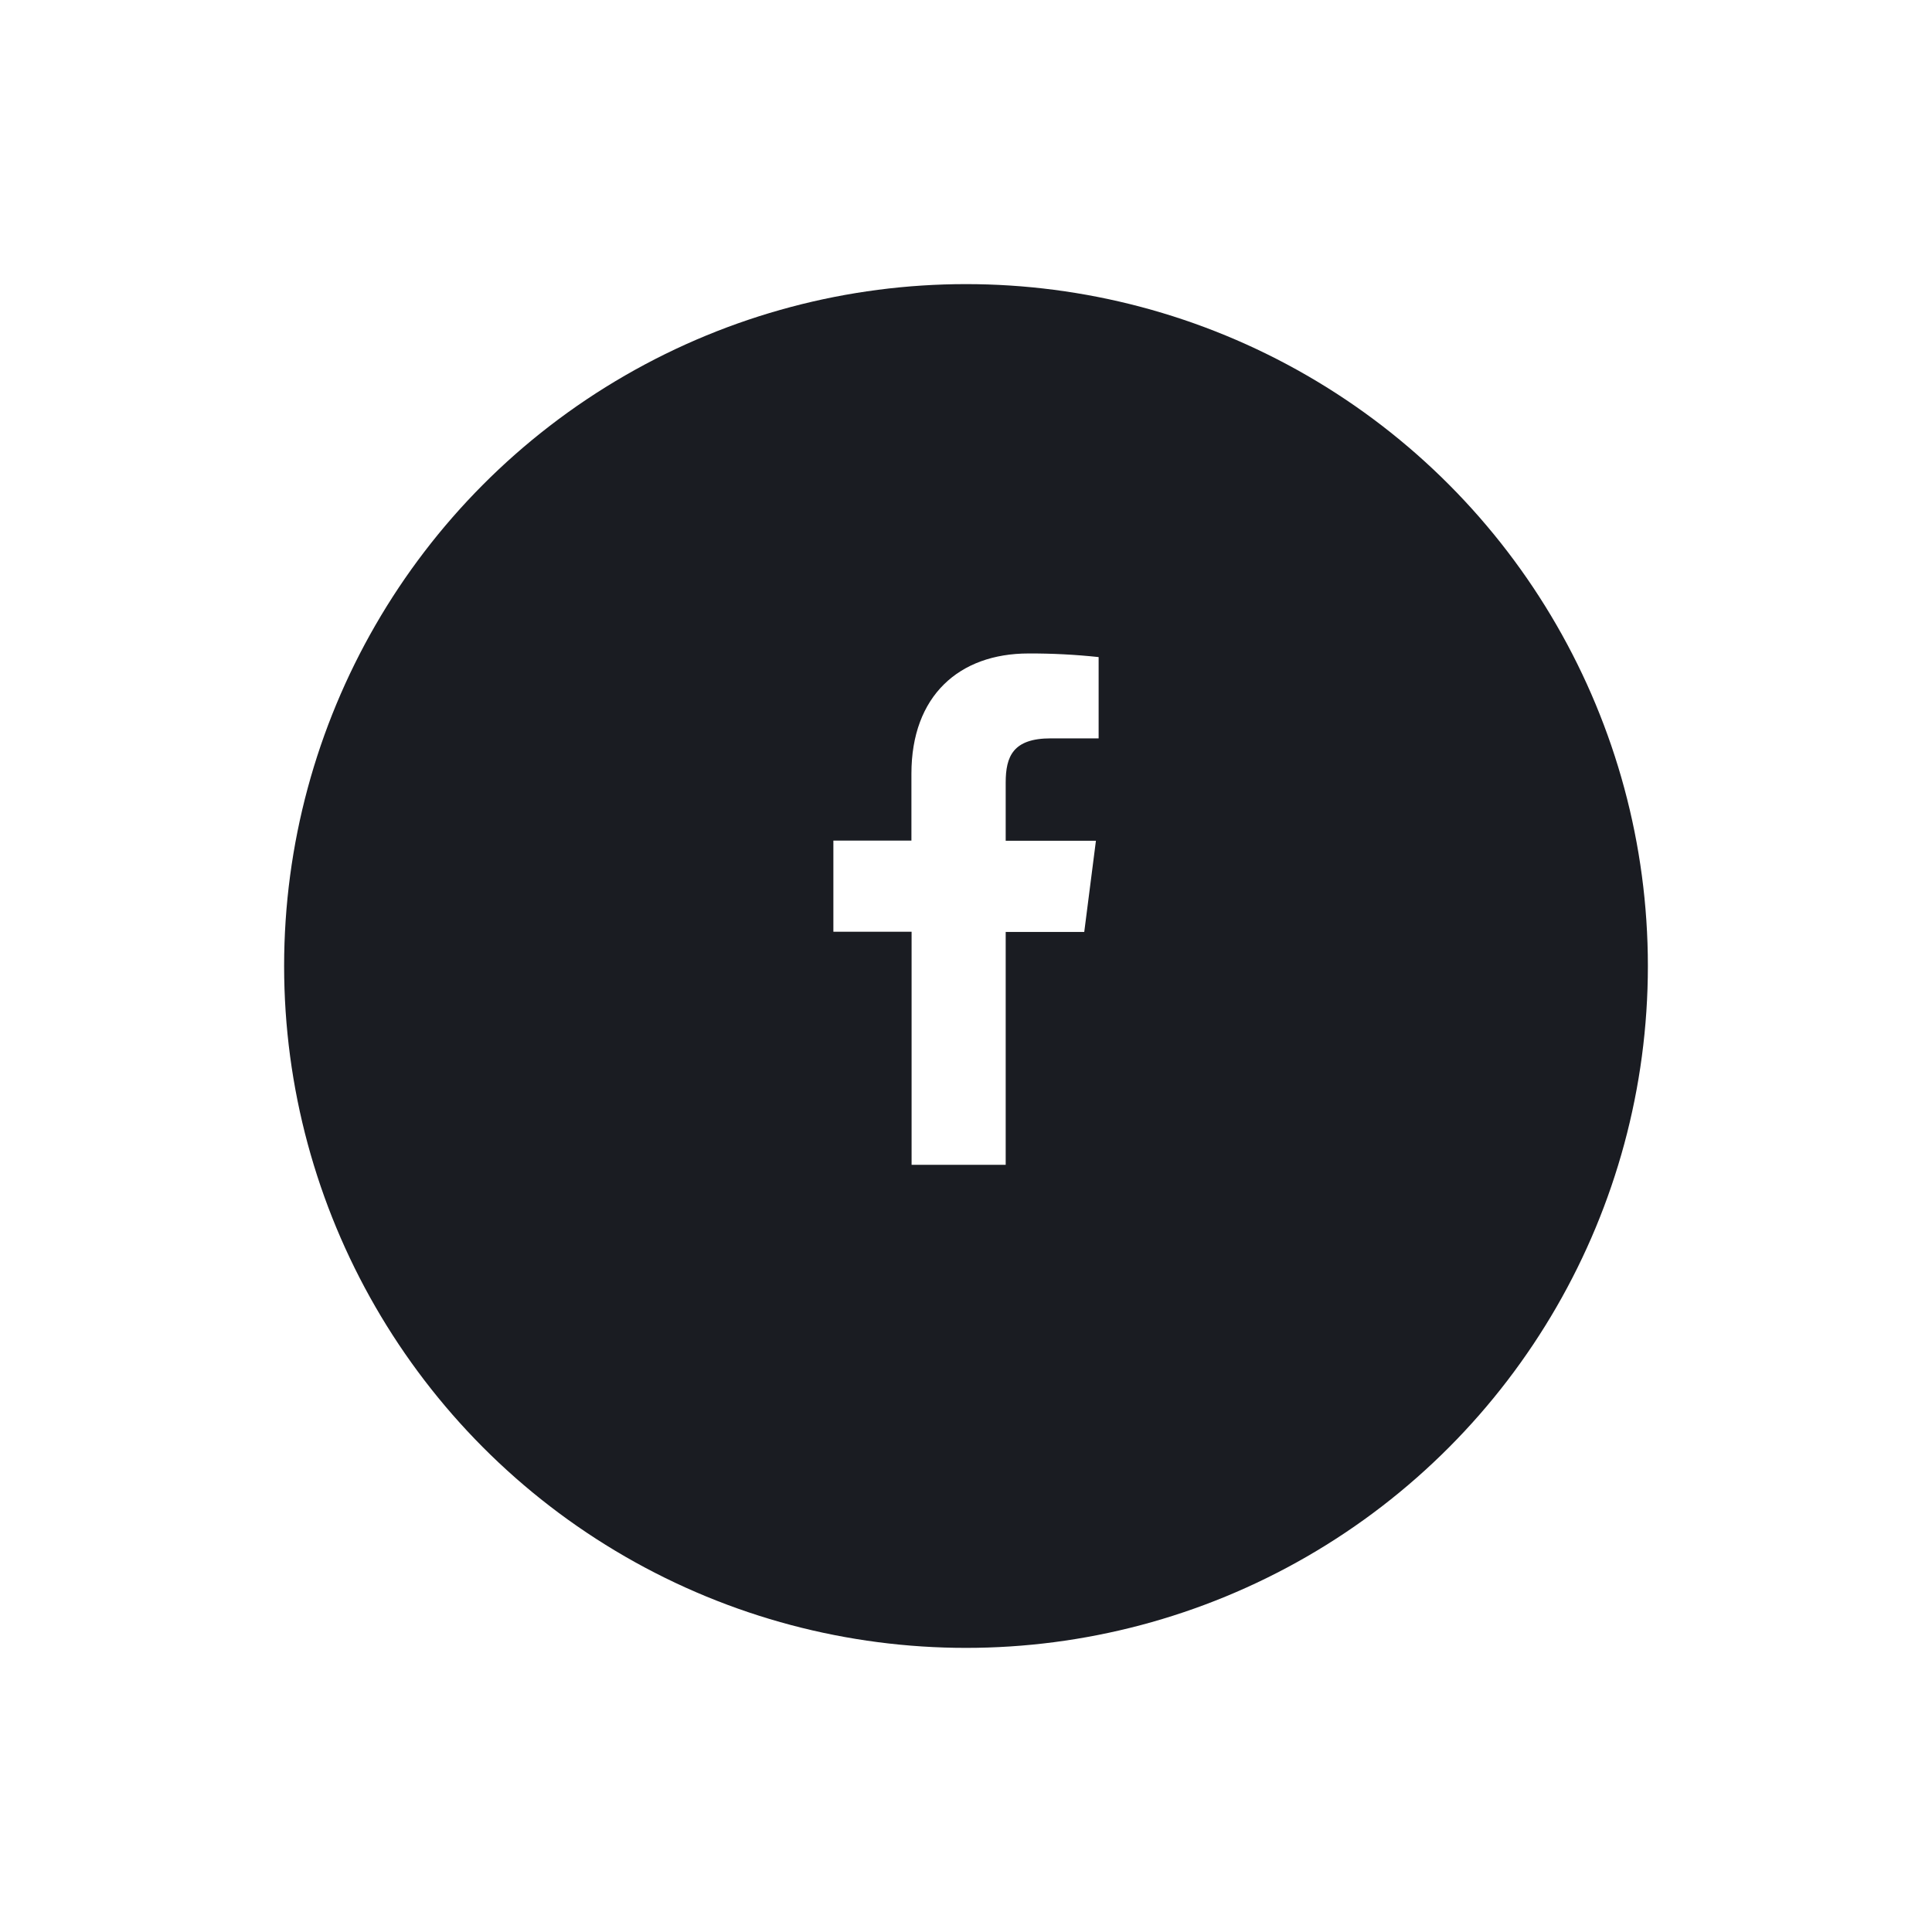 <svg width="68" height="68" viewBox="0 0 68 68" fill="none" xmlns="http://www.w3.org/2000/svg">
    <g filter="url(#filter0_d_905_34)">
        <circle cx="34" cy="32" r="24" fill="#1A1C22" />
    </g>
    <path
        d="M35.397 40.997V32.801H38.162L38.573 29.592H35.397V27.548C35.397 26.622 35.655 25.988 36.984 25.988H38.668V23.127C37.849 23.039 37.025 22.997 36.201 23C33.757 23 32.079 24.492 32.079 27.231V29.586H29.332V32.795H32.085V40.997H35.397Z"
        fill="white" />
    <defs>
        <filter id="filter0_d_905_34" x="0" y="0" width="68" height="68" filterUnits="userSpaceOnUse"
            color-interpolation-filters="sRGB">
            <feFlood flood-opacity="0" result="BackgroundImageFix" />
            <feColorMatrix in="SourceAlpha" type="matrix" values="0 0 0 0 0 0 0 0 0 0 0 0 0 0 0 0 0 0 127 0"
                result="hardAlpha" />
            <feOffset dy="2" />
            <feGaussianBlur stdDeviation="5" />
            <feComposite in2="hardAlpha" operator="out" />
            <feColorMatrix type="matrix" values="0 0 0 0 0.251 0 0 0 0 0.263 0 0 0 0 0.306 0 0 0 0.2 0" />
            <feBlend mode="normal" in2="BackgroundImageFix" result="effect1_dropShadow_905_34" />
            <feBlend mode="normal" in="SourceGraphic" in2="effect1_dropShadow_905_34" result="shape" />
        </filter>
    </defs>
</svg>